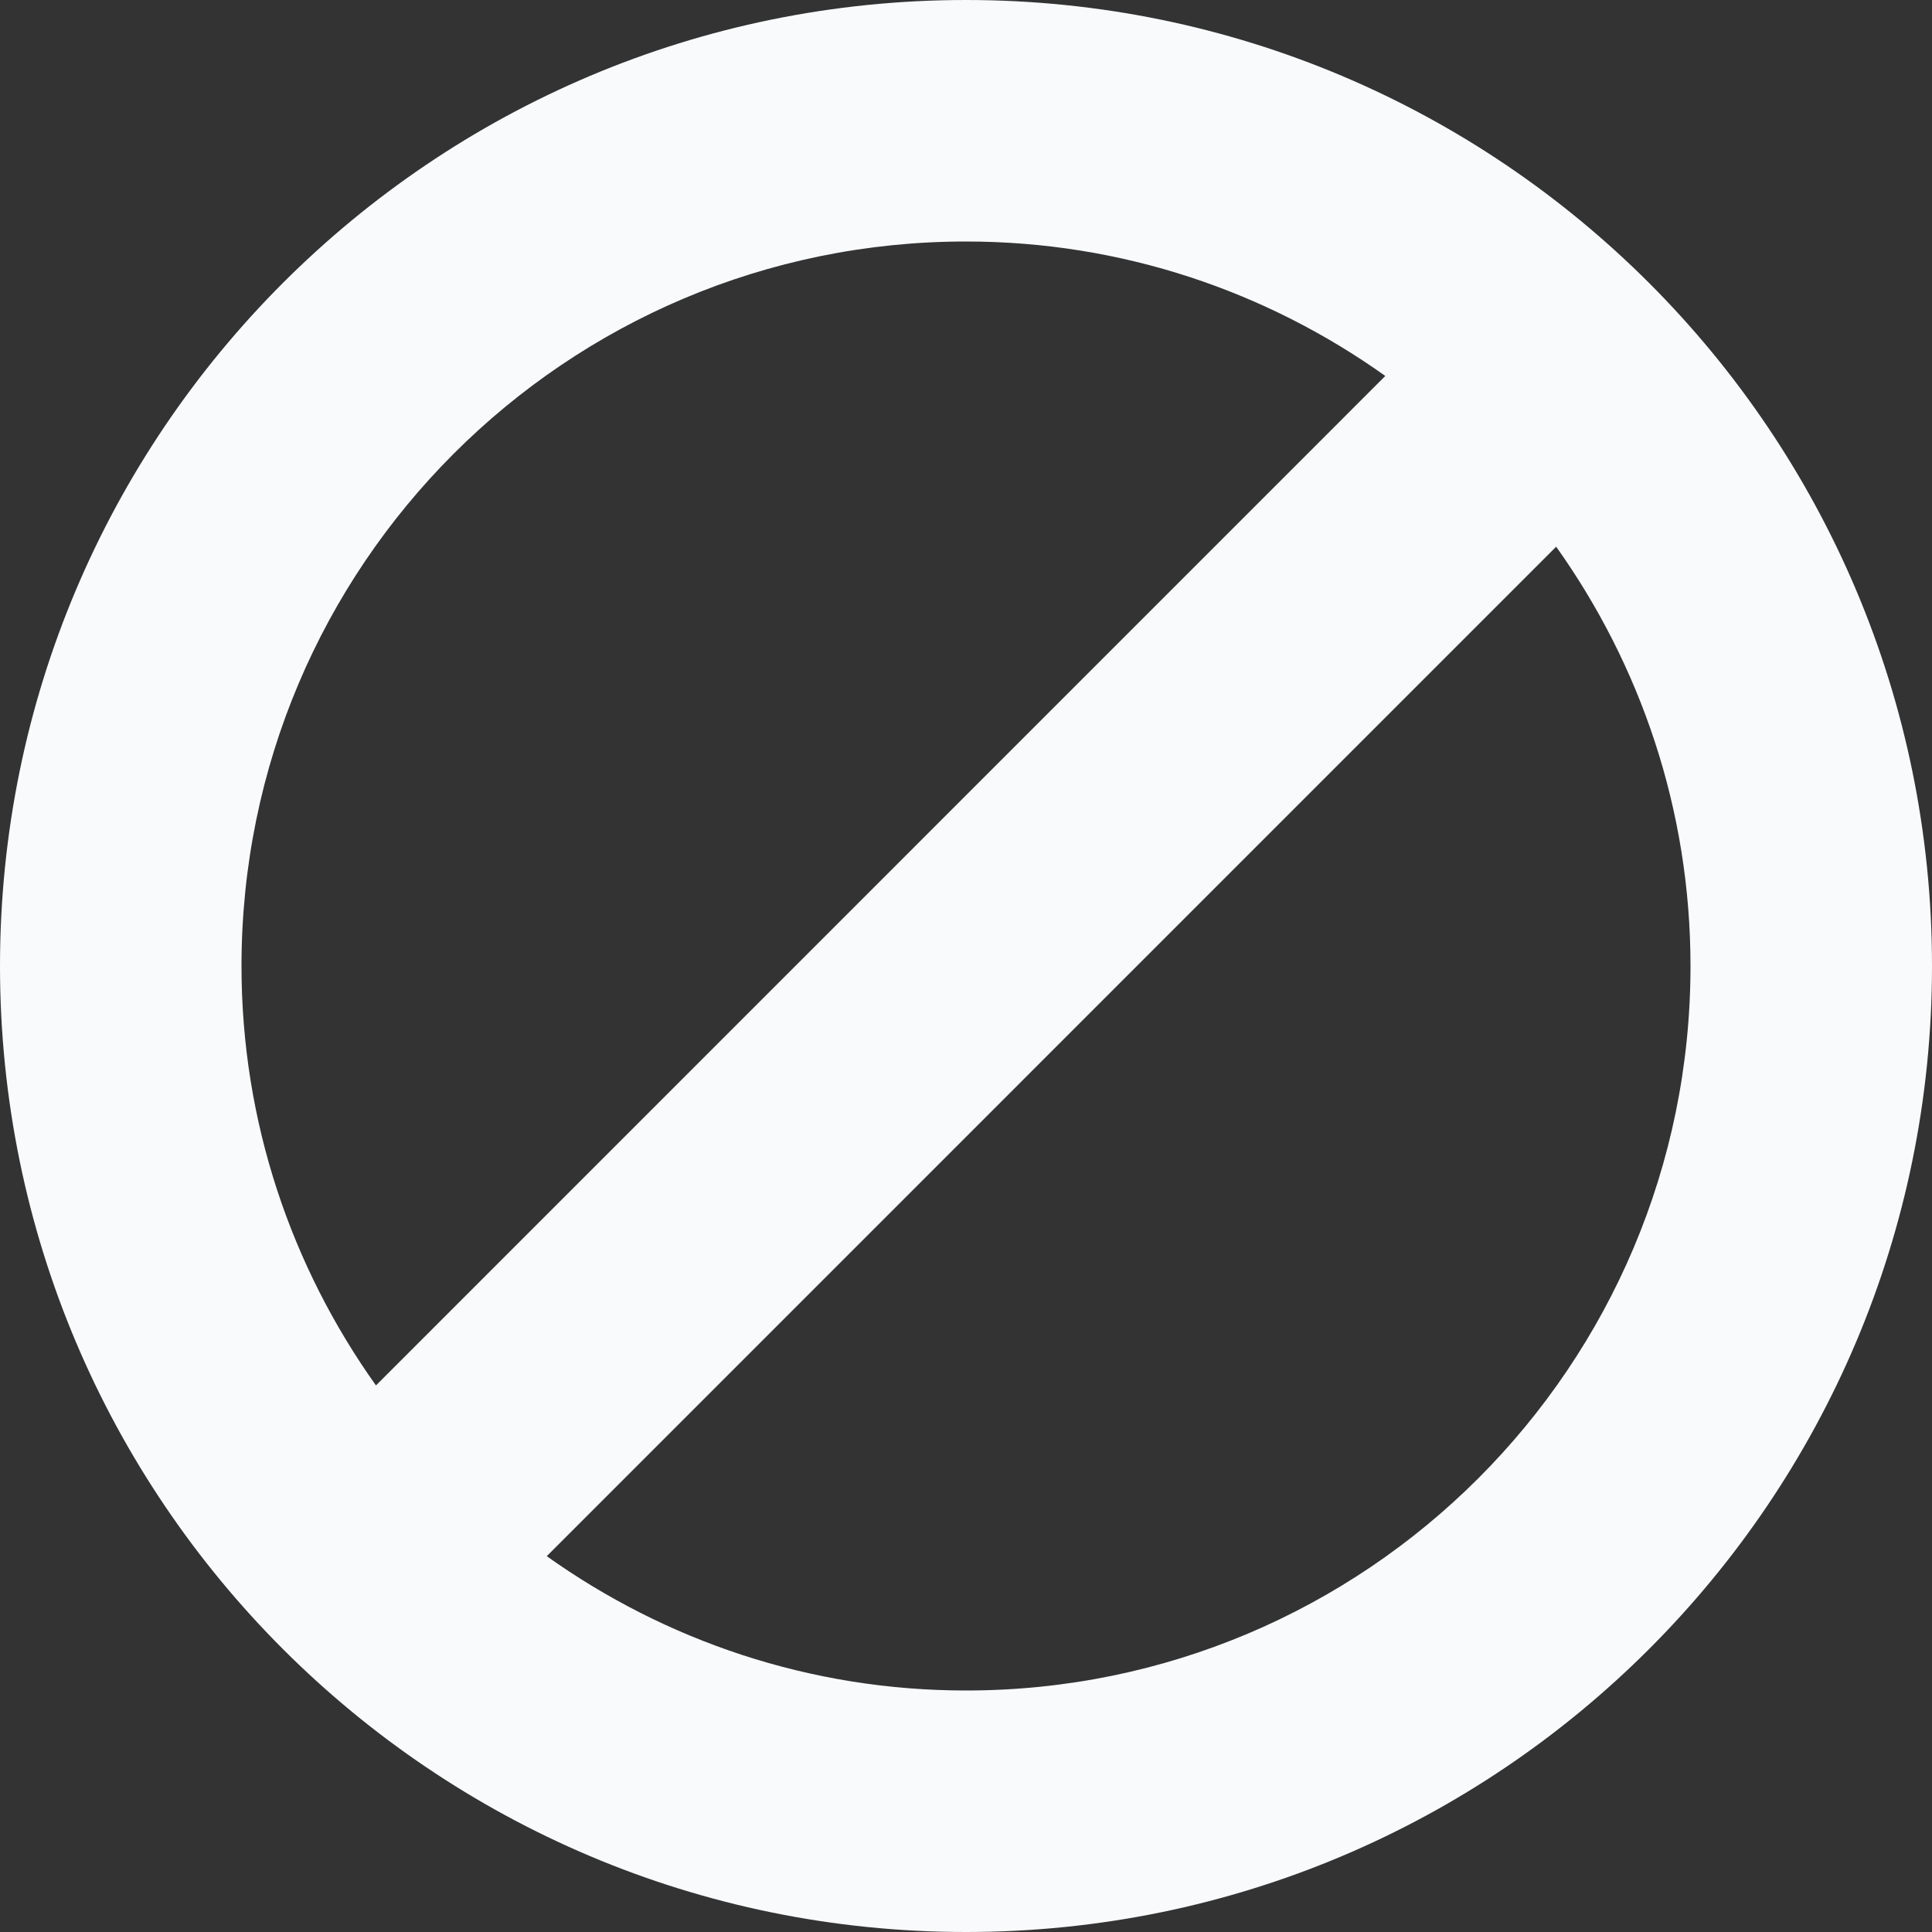 <?xml version="1.0" encoding="iso-8859-1"?>
<!-- Generator: Adobe Illustrator 16.0.0, SVG Export Plug-In . SVG Version: 6.00 Build 0)  -->
<!DOCTYPE svg PUBLIC "-//W3C//DTD SVG 1.1//EN" "http://www.w3.org/Graphics/SVG/1.1/DTD/svg11.dtd">
<svg version="1.1" id="Capa_1" xmlns="http://www.w3.org/2000/svg" xmlns:xlink="http://www.w3.org/1999/xlink" x="0px" y="0px"
	 width="14px" height="14px" viewBox="0 0 32 32" style="enable-background:new 0 0 32 32;" xml:space="preserve">
<rect x="0" y="0" width="32" height="32" fill="#333333" stroke="none"/>
<path fill="#f8fafc" d="M16,0C7.163,0,0,7.164,0,16c0,8.837,7.163,16,16,16s16-7.163,16-16C32,7.164,24.837,0,16,0z M16,4
	c2.592,0,4.984,0.83,6.945,2.227L6.227,22.947C4.83,20.984,4,18.592,4,16C4,9.373,9.372,4,16,4z M16,28
	c-2.591,0-4.983-0.829-6.944-2.225l16.719-16.72C27.171,11.017,28,13.409,28,16C28,22.628,22.628,28,16,28z"/>
</svg>
